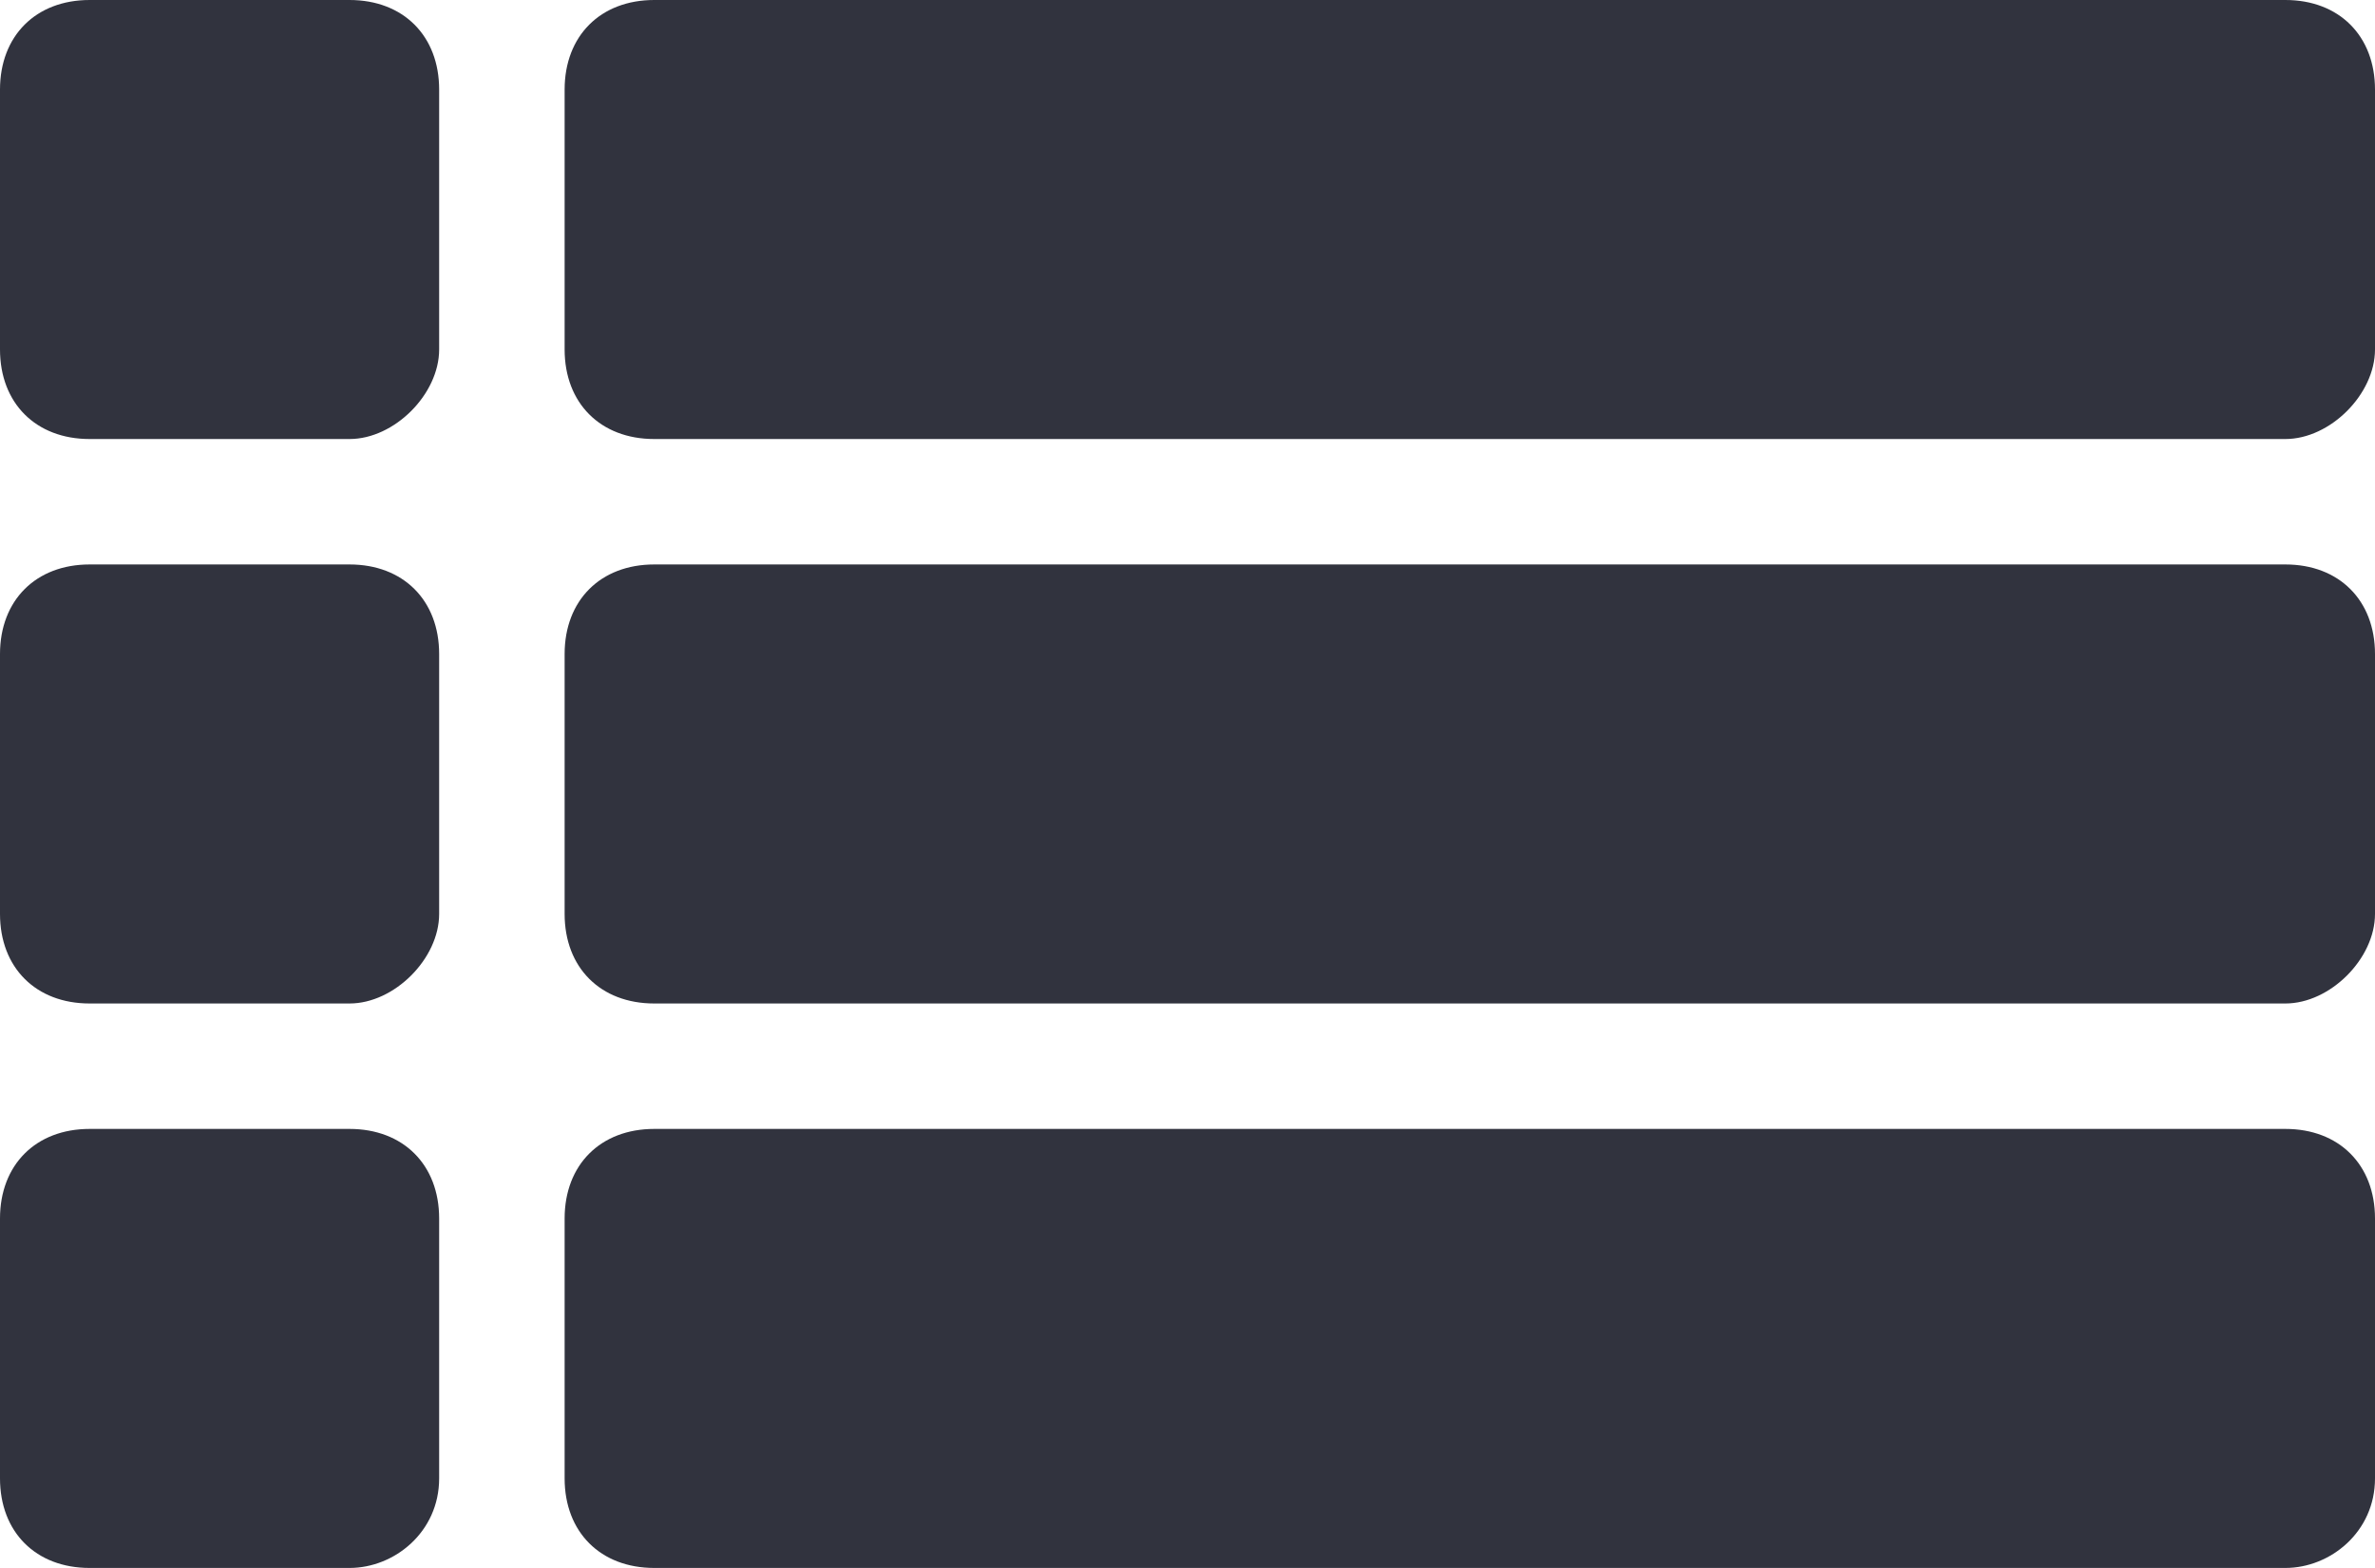<?xml version="1.0" encoding="utf-8"?>
<!-- Generator: Adobe Illustrator 19.0.0, SVG Export Plug-In . SVG Version: 6.00 Build 0)  -->
<svg version="1.1" id="Layer_1" xmlns="http://www.w3.org/2000/svg" xmlns:xlink="http://www.w3.org/1999/xlink" x="0px" y="0px"
	 width="26.5px" height="17.5px" viewBox="0 0 26.5 17.5" style="enable-background:new 0 0 26.5 17.5;" xml:space="preserve">
<style type="text/css">
	.st0{fill:#31333E;}
</style>
<g id="Edit_Workflow_Icon">
	<g>
		<path id="XMLID_23_" class="st0" d="M3.9,4.9H1c-0.6,0-1-0.4-1-1V1c0-0.6,0.4-1,1-1h2.9c0.6,0,1,0.4,1,1v2.9
			C4.9,4.4,4.4,4.9,3.9,4.9z"/>
	</g>
	<g>
		<path id="XMLID_21_" class="st0" d="M3.9,11.2H1c-0.6,0-1-0.4-1-1V7.3c0-0.6,0.4-1,1-1h2.9c0.6,0,1,0.4,1,1v2.9
			C4.9,10.7,4.4,11.2,3.9,11.2z"/>
	</g>
	<g>
		<path id="XMLID_19_" class="st0" d="M3.9,17.5H1c-0.6,0-1-0.4-1-1v-2.9c0-0.6,0.4-1,1-1h2.9c0.6,0,1,0.4,1,1v2.9
			C4.9,17.1,4.4,17.5,3.9,17.5z"/>
	</g>
	<g>
		<path id="XMLID_17_" class="st0" d="M25.5,4.9H7.3c-0.6,0-1-0.4-1-1V1c0-0.6,0.4-1,1-1h18.2c0.6,0,1,0.4,1,1v2.9
			C26.5,4.4,26,4.9,25.5,4.9z"/>
	</g>
	<g>
		<path id="XMLID_15_" class="st0" d="M25.5,11.2H7.3c-0.6,0-1-0.4-1-1V7.3c0-0.6,0.4-1,1-1h18.2c0.6,0,1,0.4,1,1v2.9
			C26.5,10.7,26,11.2,25.5,11.2z"/>
	</g>
	<g>
		<path id="XMLID_13_" class="st0" d="M25.5,17.5H7.3c-0.6,0-1-0.4-1-1v-2.9c0-0.6,0.4-1,1-1h18.2c0.6,0,1,0.4,1,1v2.9
			C26.5,17.1,26,17.5,25.5,17.5z"/>
	</g>
</g>
</svg>
